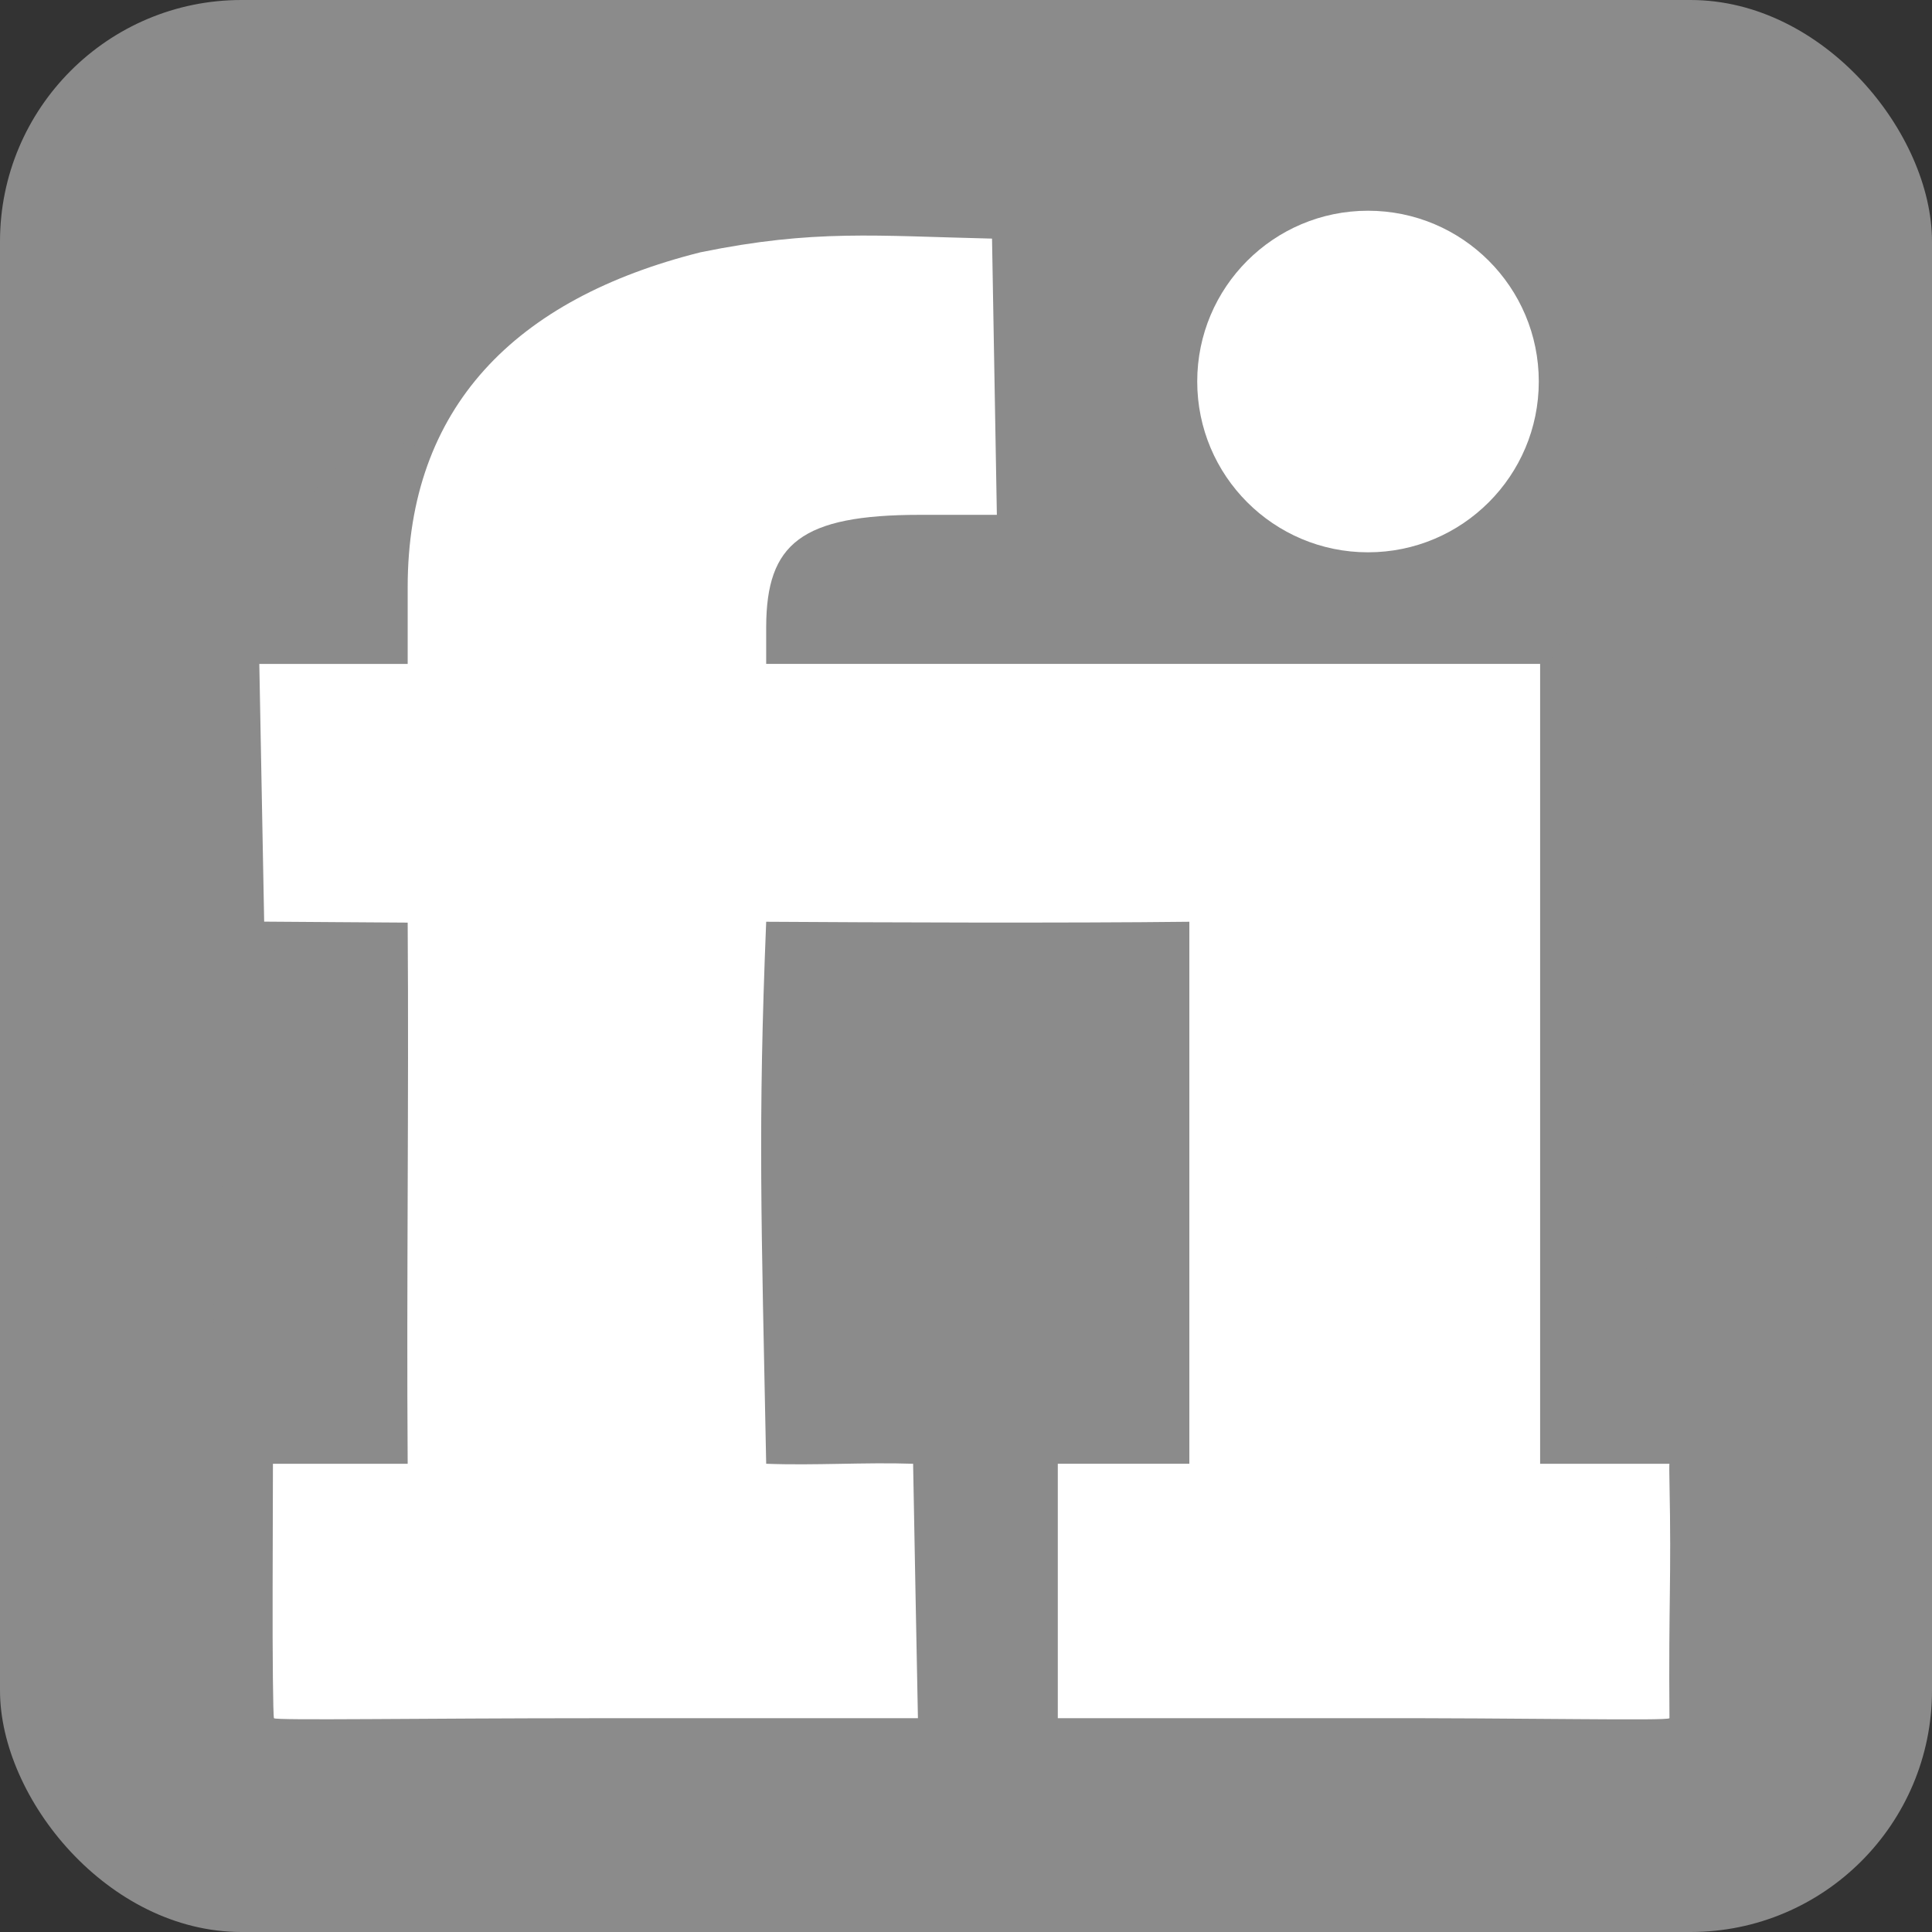 <svg viewBox="0 0 512 512" xml:space="preserve" xmlns="http://www.w3.org/2000/svg"><rect x="0" y="0" width="512" height="512" fill="#333333" stroke="none"/><defs><linearGradient id="a"><stop offset="0" stop-color="#ffffff" stop-opacity=".437" class="stop-color-ffffff"></stop><stop offset="1" stop-color="#ffffff" stop-opacity="0" class="stop-color-ffffff"></stop></linearGradient></defs><g fill="#8b8b8b" fill-opacity="1" stroke="none" class="fill-282828"><rect height="512" rx="64" ry="64" width="512" fill="#8b8b8b" fill-opacity="1" fill-rule="nonzero" stroke="none" class="fill-282828"></rect><g fill="#8b8b8b" fill-opacity="1" stroke="none" class="fill-282828"><g fill="#8b8b8b" fill-opacity="1" stroke="none" class="fill-282828"><path d="M355.844 380.406c-.07.04-.081.062-.063.031-.679 1.144-.696 2.653-1 4a.498.498 0 0 1 0 .032c-.005.02.005.043 0 .062-.147 1.446-.624 2.921-.281 4.313a.498.498 0 0 1 .031.093c.003.01-.003.022 0 .032.005.008-.005.023 0 .03.006.01.026-.007.031 0 .074.101.163.177.22.188.04.008.11.004.25-.093.15-.106.236-.317.28-.594a.498.498 0 0 1 .063-.094.498.498 0 0 1 0-.031.498.498 0 0 1 .031-.094.498.498 0 0 1 .031-.031c.599-2.387 1.004-4.892.844-7.344a.614.614 0 0 0-.156-.344.98.98 0 0 0-.156-.156c-.02-.013.007-.004-.063 0a.498.498 0 0 1-.031 0c-.026.003-.016 0-.031 0z" transform="translate(-5331.65 -6029.19) scale(15.997)" fill="#8b8b8b" fill-opacity="1" stroke="none" class="fill-282828"></path><path d="M361.844 381.844c-1.037.503-1.567 1.705-2.281 2.687a.467.467 0 0 1-.032.094.467.467 0 0 1-.03.062c-.907 1.606-2.062 3.208-2.188 5.063v.031c.013.28.174.432.343.469.167.036.475-.06.594-.25a.467.467 0 0 1 .031-.031.467.467 0 0 1 0-.031.467.467 0 0 1 0-.032c1.646-2.261 2.884-4.925 3.907-7.531a.467.467 0 0 1 0-.031c.07-.171.094-.215.03-.344-.018-.038-.212-.169-.312-.156-.016.007-.046-.008-.062 0z" transform="translate(-5339.506 -6033.475) scale(15.997)" fill="#8b8b8b" fill-opacity="1" stroke="none" class="fill-282828"></path></g><path d="M345.67 382.277c-.167.032-.416.181-.594.25-.628.239-.975.777-1.125 1.407-.153.643-.102 1.36 0 2.093.102.732.248 1.487.406 2.063.137.498.234.74.282.906v.125c0 .055-.027.05-.063.094-.02.01.02.062 0 .062a.267.267 0 0 1-.156.063c-.111.007-.198-.034-.313-.063-.078-.018-.18-.08-.156-.062-.036-.022-.101-.024-.125-.063 0 .015.022.015 0-.03-.025-.048-.054-.167-.094-.25-.089-.19-.159-.41-.28-.688a24.97 24.97 0 0 0-.907-1.875c-.35-.642-.762-1.224-1.219-1.625-.228-.2-.51-.402-.781-.47-.262-.065-.573-.01-.844.126-.7.388-1.096 1.024-1.25 1.687-.154.674-.081 1.45.031 2.125.115.675.292 1.231.407 1.688.049.192.108.372.125.469 0 .095-.04.344-.063.437-.118.41-.405 1.094-.406 1.094 0 0-5.453 14.483 6.25 13.469.096-.007.315-.063.406-.063a36.535 36.535 0 0 0 6.406-1.937c.38-.182.878-.363 1.438-.625 1.119-.525 2.524-1.196 3.875-1.938 1.35-.742 2.604-1.533 3.562-2.375.96-.843 1.66-1.767 1.532-2.687-.204-1.484-1.19-2.586-2.5-3.438-1.317-.855-2.958-1.444-4.594-1.875-1.636-.43-3.224-.78-4.438-.969-.606-.094-1.175-.122-1.53-.187-.106-.018-.163-.044-.22-.063-.03-.004-.033-.013-.062-.03-.036-.023-.103-.025-.125-.063-.02-.037 0-.084 0-.125V387.965c-.02-.748-.064-1.736-.219-2.656-.156-.925-.397-1.81-.906-2.407a1.772 1.772 0 0 0-1.25-.625 1.706 1.706 0 0 0-.5 0z" transform="translate(-5338.792 -6028.476) scale(15.997)" fill="#8b8b8b" fill-opacity="1" stroke="none" class="fill-282828"></path></g></g><g fill="#ffffff" fill-opacity="1" class="fill-ffffff"><path d="M852.395 659.912c0 10.145-8.224 18.369-18.368 18.369-10.145 0-18.368-8.224-18.368-18.369 0-10.144 8.224-18.368 18.368-18.368 10.144 0 18.368 8.224 18.368 18.368z" transform="matrix(2.464 0 0 2.464 -1692.507 -1524.918)" fill="#ffffff" fill-opacity="1" fill-rule="nonzero" stroke="none" class="fill-ffffff"></path><path d="M707.681 811.286c-.104-.275-.174-7.024-.154-14.724l.036-14.29h15.365c-.142-20.473.143-41.237 0-61.71l-8.365-.056-8-.056-.277-14.693-.277-14.694h16.919v-8.75c0-20.493 12.229-32.887 33.404-38.192 12.976-2.649 20.01-1.859 33.23-1.558l.276 15.75.275 15.75h-8.775c-13.539 0-17.496 3.276-17.529 12.748v4.25h88.254v91.21h14.748s-.044-.089 0 2.04c.232 11.337-.109 13.412 0 26.975-.326.325-16.349-.05-35.297 0h-34.451V782.27h15v-61.806c-13.94.163-35.815.081-48.254 0-.95 23.367-.552 33.9 0 61.806 5.584.212 11.169-.184 16.754 0l.275 14.791.275 14.224h-36.62c-20.142 0-36.707.275-36.812 0z" transform="matrix(2.324 0 0 2.324 -1572.046 -1430.084)" fill="#ffffff" fill-opacity="1" class="fill-ffffff"></path></g></svg>
